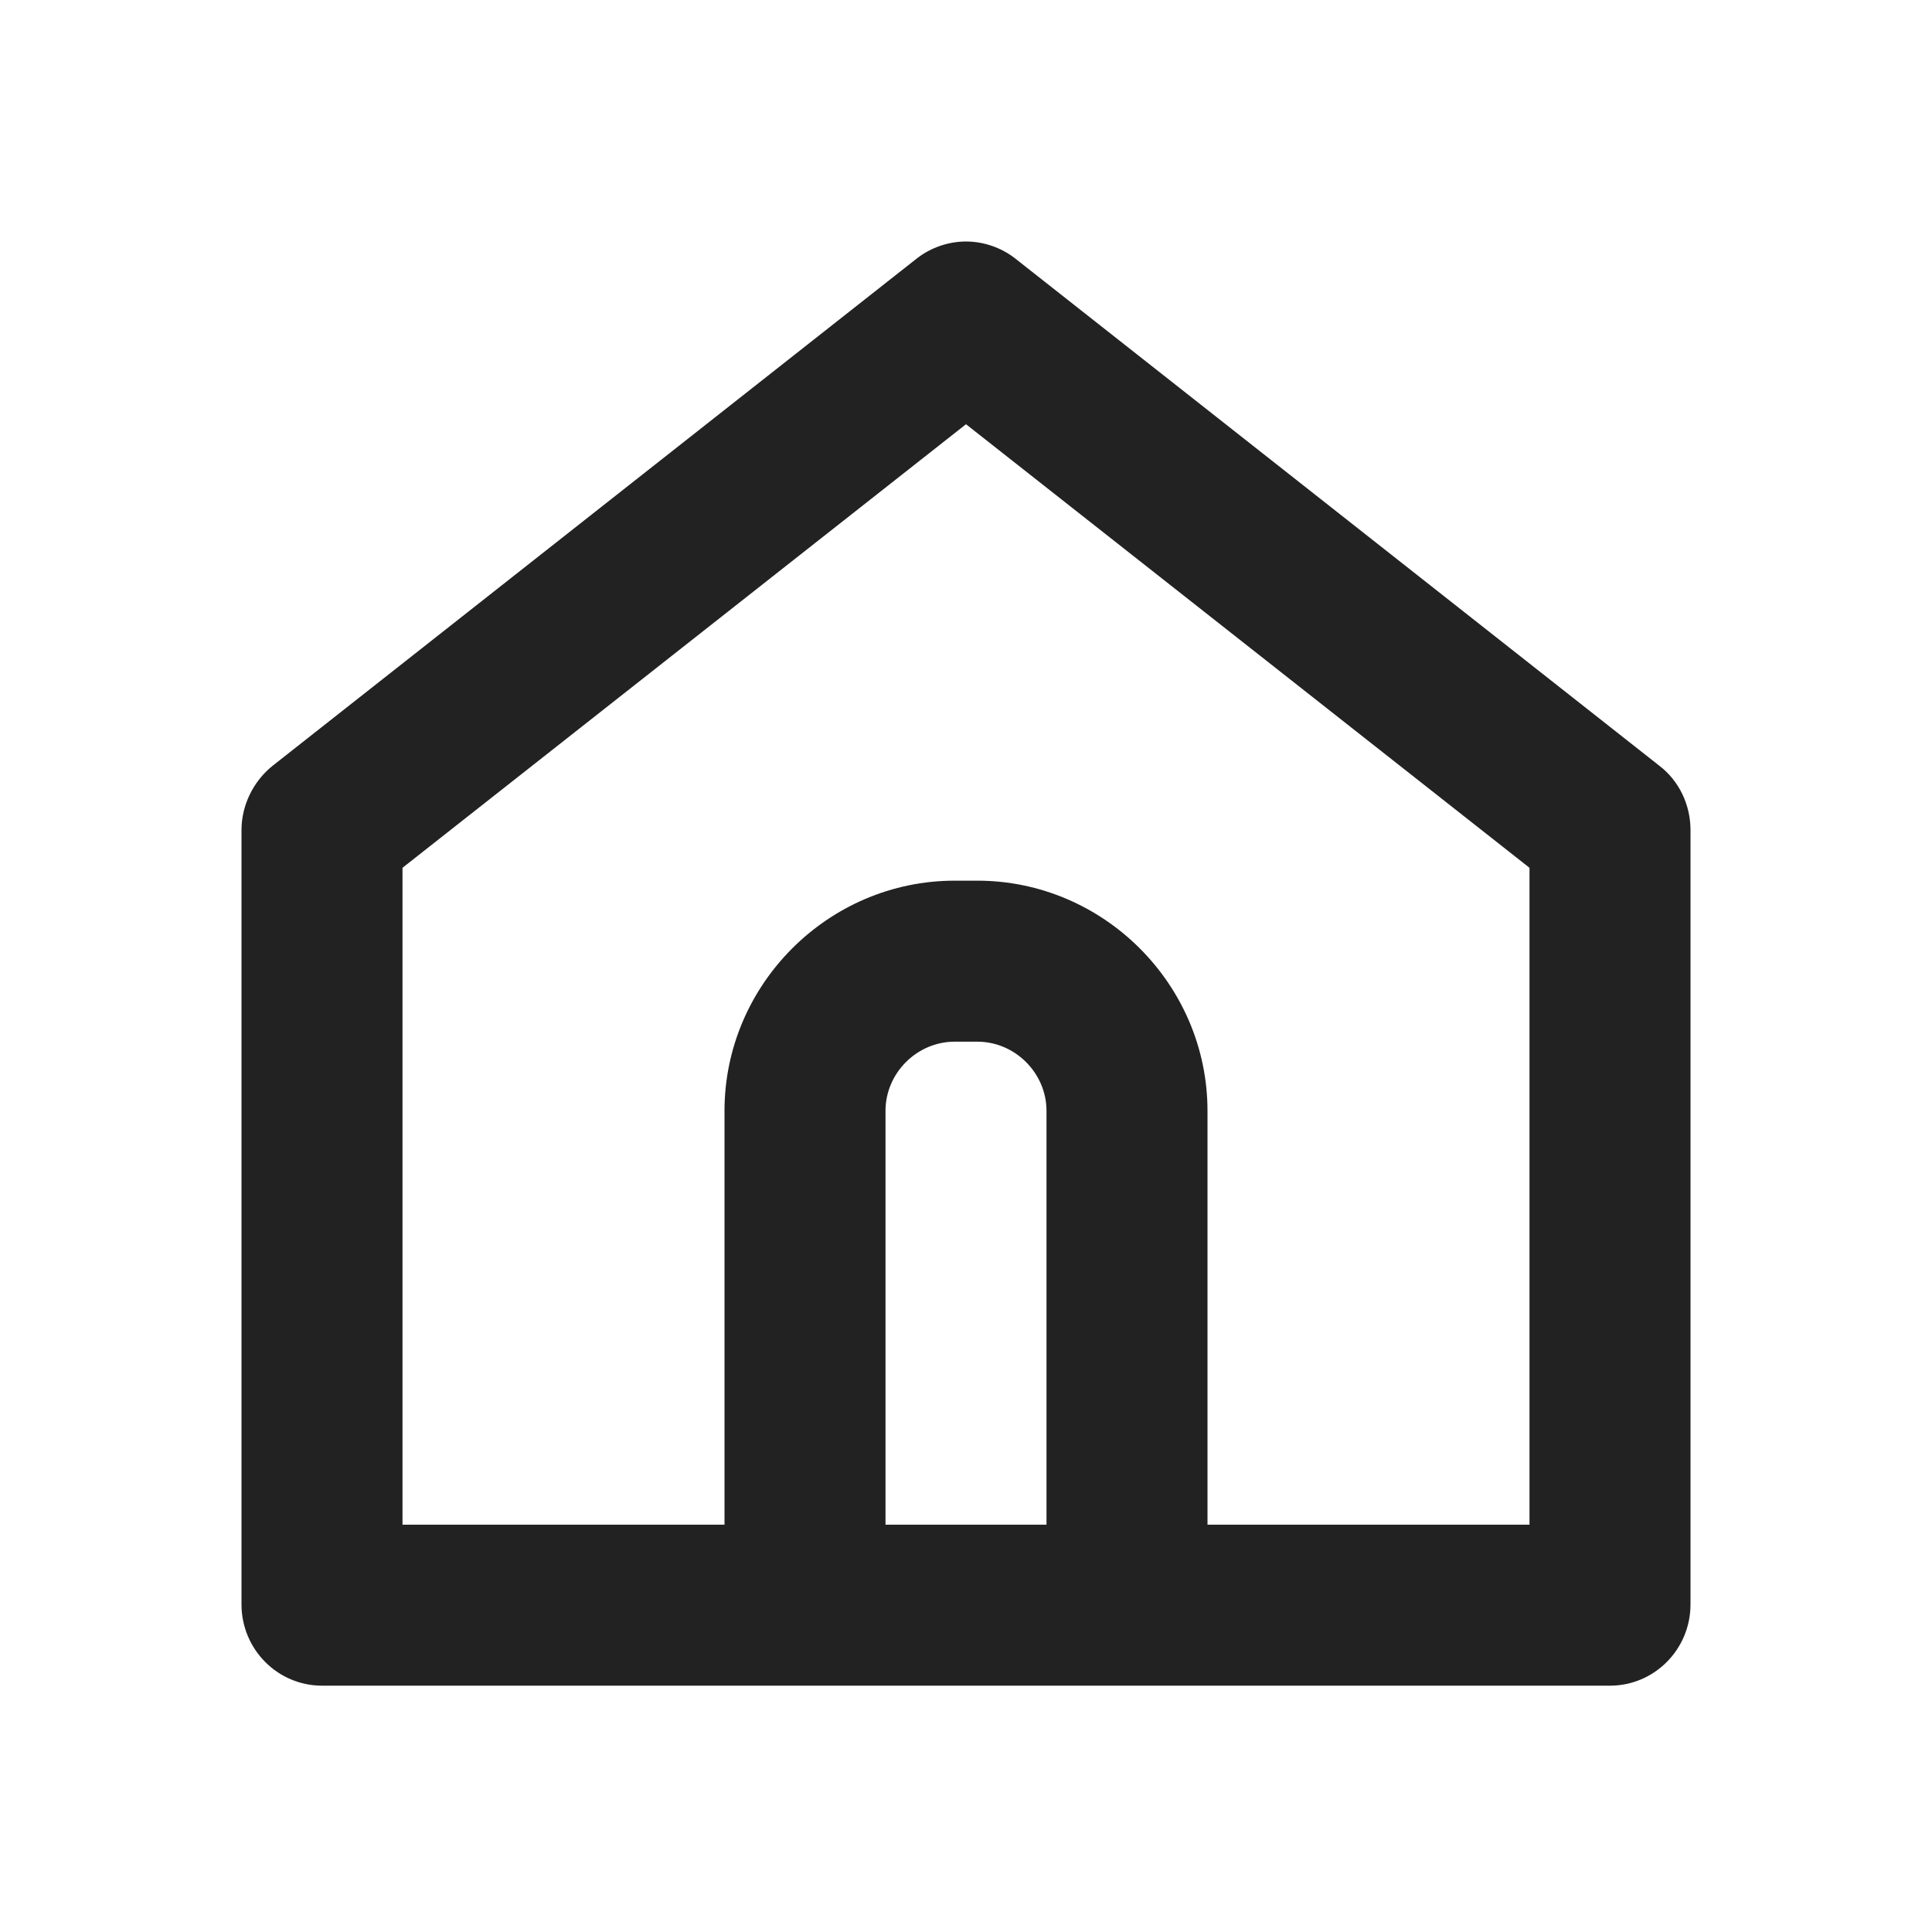 <svg width="24" height="24" viewBox="0 0 24 24" fill="none" xmlns="http://www.w3.org/2000/svg">
<g clip-path="url(#clip0_1046_6401)">
<path d="M20.61 9.51L12.61 3.21C12.43 3.07 12.21 3 12 3C11.79 3 11.57 3.07 11.39 3.21L3.39 9.51C3.15 9.7 3 10 3 10.31V19.93C3 20.49 3.45 20.94 4 20.94H20C20.55 20.94 21 20.49 21 19.93V10.31C21 10 20.86 9.7 20.61 9.51ZM11 18.94V13.8C11 13.33 11.39 12.94 11.86 12.94H12.14C12.61 12.94 13 13.33 13 13.8V18.94H11ZM19 18.94H15V13.8C15 12.23 13.71 10.94 12.14 10.94H11.86C10.29 10.94 9 12.23 9 13.8V18.94H5V10.78L12 5.27L19 10.78V18.94Z" fill="#222222"/>
</g>
<defs>
<clipPath id="clip0_1046_6401">
<rect width="18" height="17.94" fill="white" transform="translate(3 3)"/>
</clipPath>
</defs>
</svg>
